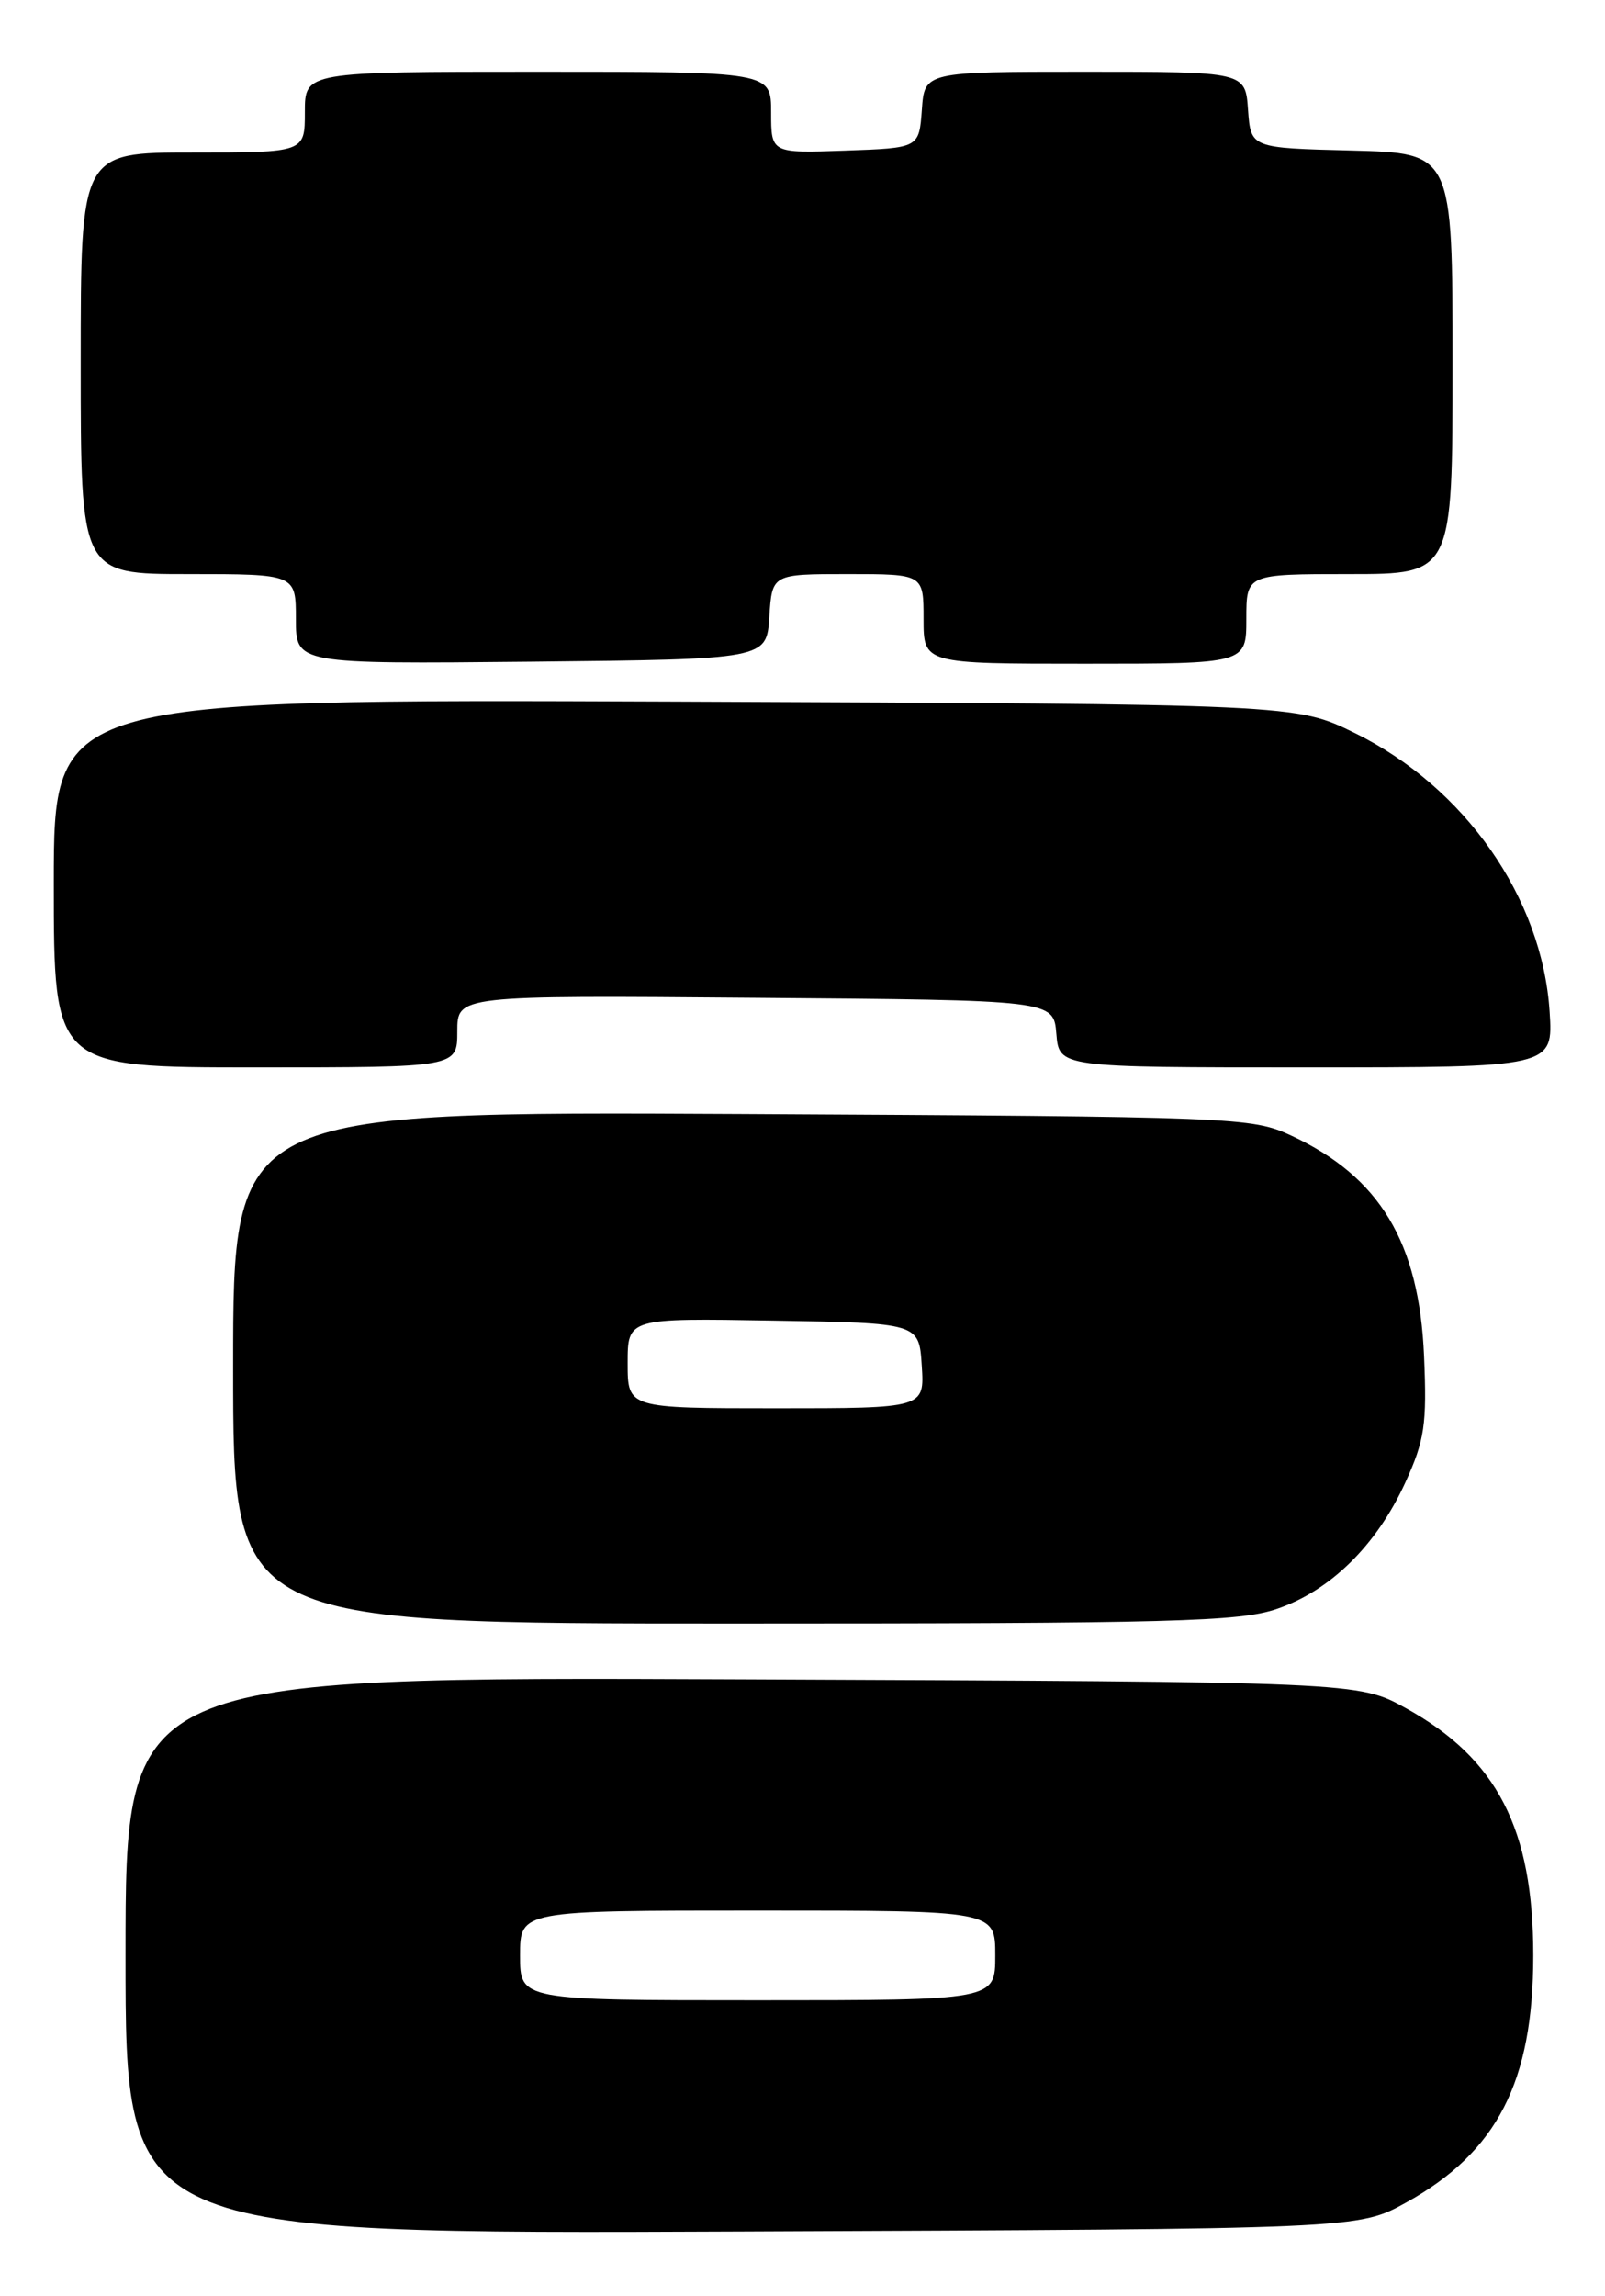 <?xml version="1.0" encoding="UTF-8" standalone="no"?>
<!DOCTYPE svg PUBLIC "-//W3C//DTD SVG 1.1//EN" "http://www.w3.org/Graphics/SVG/1.1/DTD/svg11.dtd" >
<svg xmlns="http://www.w3.org/2000/svg" xmlns:xlink="http://www.w3.org/1999/xlink" version="1.1" viewBox="0 0 179 256">
 <g >
 <path fill="currentColor"
d=" M 156.82 245.55 C 166.97 239.93 171.00 232.10 171.00 218.00 C 171.00 203.90 166.97 196.07 156.82 190.45 C 151.50 187.50 151.50 187.50 82.75 187.22 C 14.00 186.93 14.00 186.93 14.00 218.00 C 14.00 249.07 14.00 249.07 82.75 248.78 C 151.50 248.50 151.50 248.50 156.82 245.55 Z  M 142.41 179.37 C 148.38 177.34 153.53 172.27 156.73 165.28 C 158.88 160.57 159.15 158.80 158.82 151.20 C 158.28 138.49 153.89 131.20 144.00 126.60 C 139.62 124.56 137.94 124.49 82.75 124.20 C 26.00 123.91 26.00 123.91 26.00 152.45 C 26.00 181.00 26.00 181.00 81.82 181.00 C 130.73 181.00 138.23 180.80 142.41 179.37 Z  M 51.00 114.99 C 51.00 110.97 51.00 110.97 84.25 111.24 C 117.50 111.50 117.50 111.50 117.81 115.25 C 118.12 119.00 118.12 119.00 145.68 119.00 C 173.23 119.00 173.23 119.00 172.82 112.75 C 171.99 100.09 163.37 87.77 151.13 81.74 C 144.54 78.50 144.54 78.50 75.27 78.22 C 6.00 77.95 6.00 77.95 6.00 98.47 C 6.00 119.00 6.00 119.00 28.50 119.00 C 51.00 119.00 51.00 119.00 51.00 114.99 Z  M 85.80 68.75 C 86.11 64.00 86.11 64.00 94.55 64.00 C 103.00 64.00 103.00 64.00 103.00 69.00 C 103.00 74.00 103.00 74.00 121.00 74.00 C 139.00 74.00 139.00 74.00 139.00 69.00 C 139.00 64.00 139.00 64.00 150.50 64.00 C 162.00 64.00 162.00 64.00 162.00 40.53 C 162.00 17.07 162.00 17.07 150.75 16.78 C 139.50 16.50 139.50 16.50 139.19 12.25 C 138.89 8.00 138.89 8.00 121.00 8.00 C 103.11 8.00 103.11 8.00 102.81 12.25 C 102.50 16.50 102.50 16.50 94.25 16.79 C 86.00 17.08 86.00 17.08 86.00 12.54 C 86.00 8.00 86.00 8.00 60.00 8.00 C 34.00 8.00 34.00 8.00 34.00 12.50 C 34.00 17.00 34.00 17.00 21.50 17.00 C 9.00 17.00 9.00 17.00 9.00 40.50 C 9.00 64.00 9.00 64.00 21.00 64.00 C 33.00 64.00 33.00 64.00 33.00 69.02 C 33.00 74.03 33.00 74.03 59.25 73.77 C 85.50 73.50 85.50 73.50 85.80 68.75 Z  M 58.00 218.00 C 58.00 213.00 58.00 213.00 84.50 213.00 C 111.00 213.00 111.00 213.00 111.00 218.00 C 111.00 223.00 111.00 223.00 84.50 223.00 C 58.00 223.00 58.00 223.00 58.00 218.00 Z  M 70.00 151.98 C 70.00 146.95 70.00 146.95 86.25 147.23 C 102.50 147.50 102.50 147.50 102.80 152.25 C 103.11 157.00 103.11 157.00 86.55 157.00 C 70.00 157.00 70.00 157.00 70.00 151.98 Z "/>
</g>
</svg>